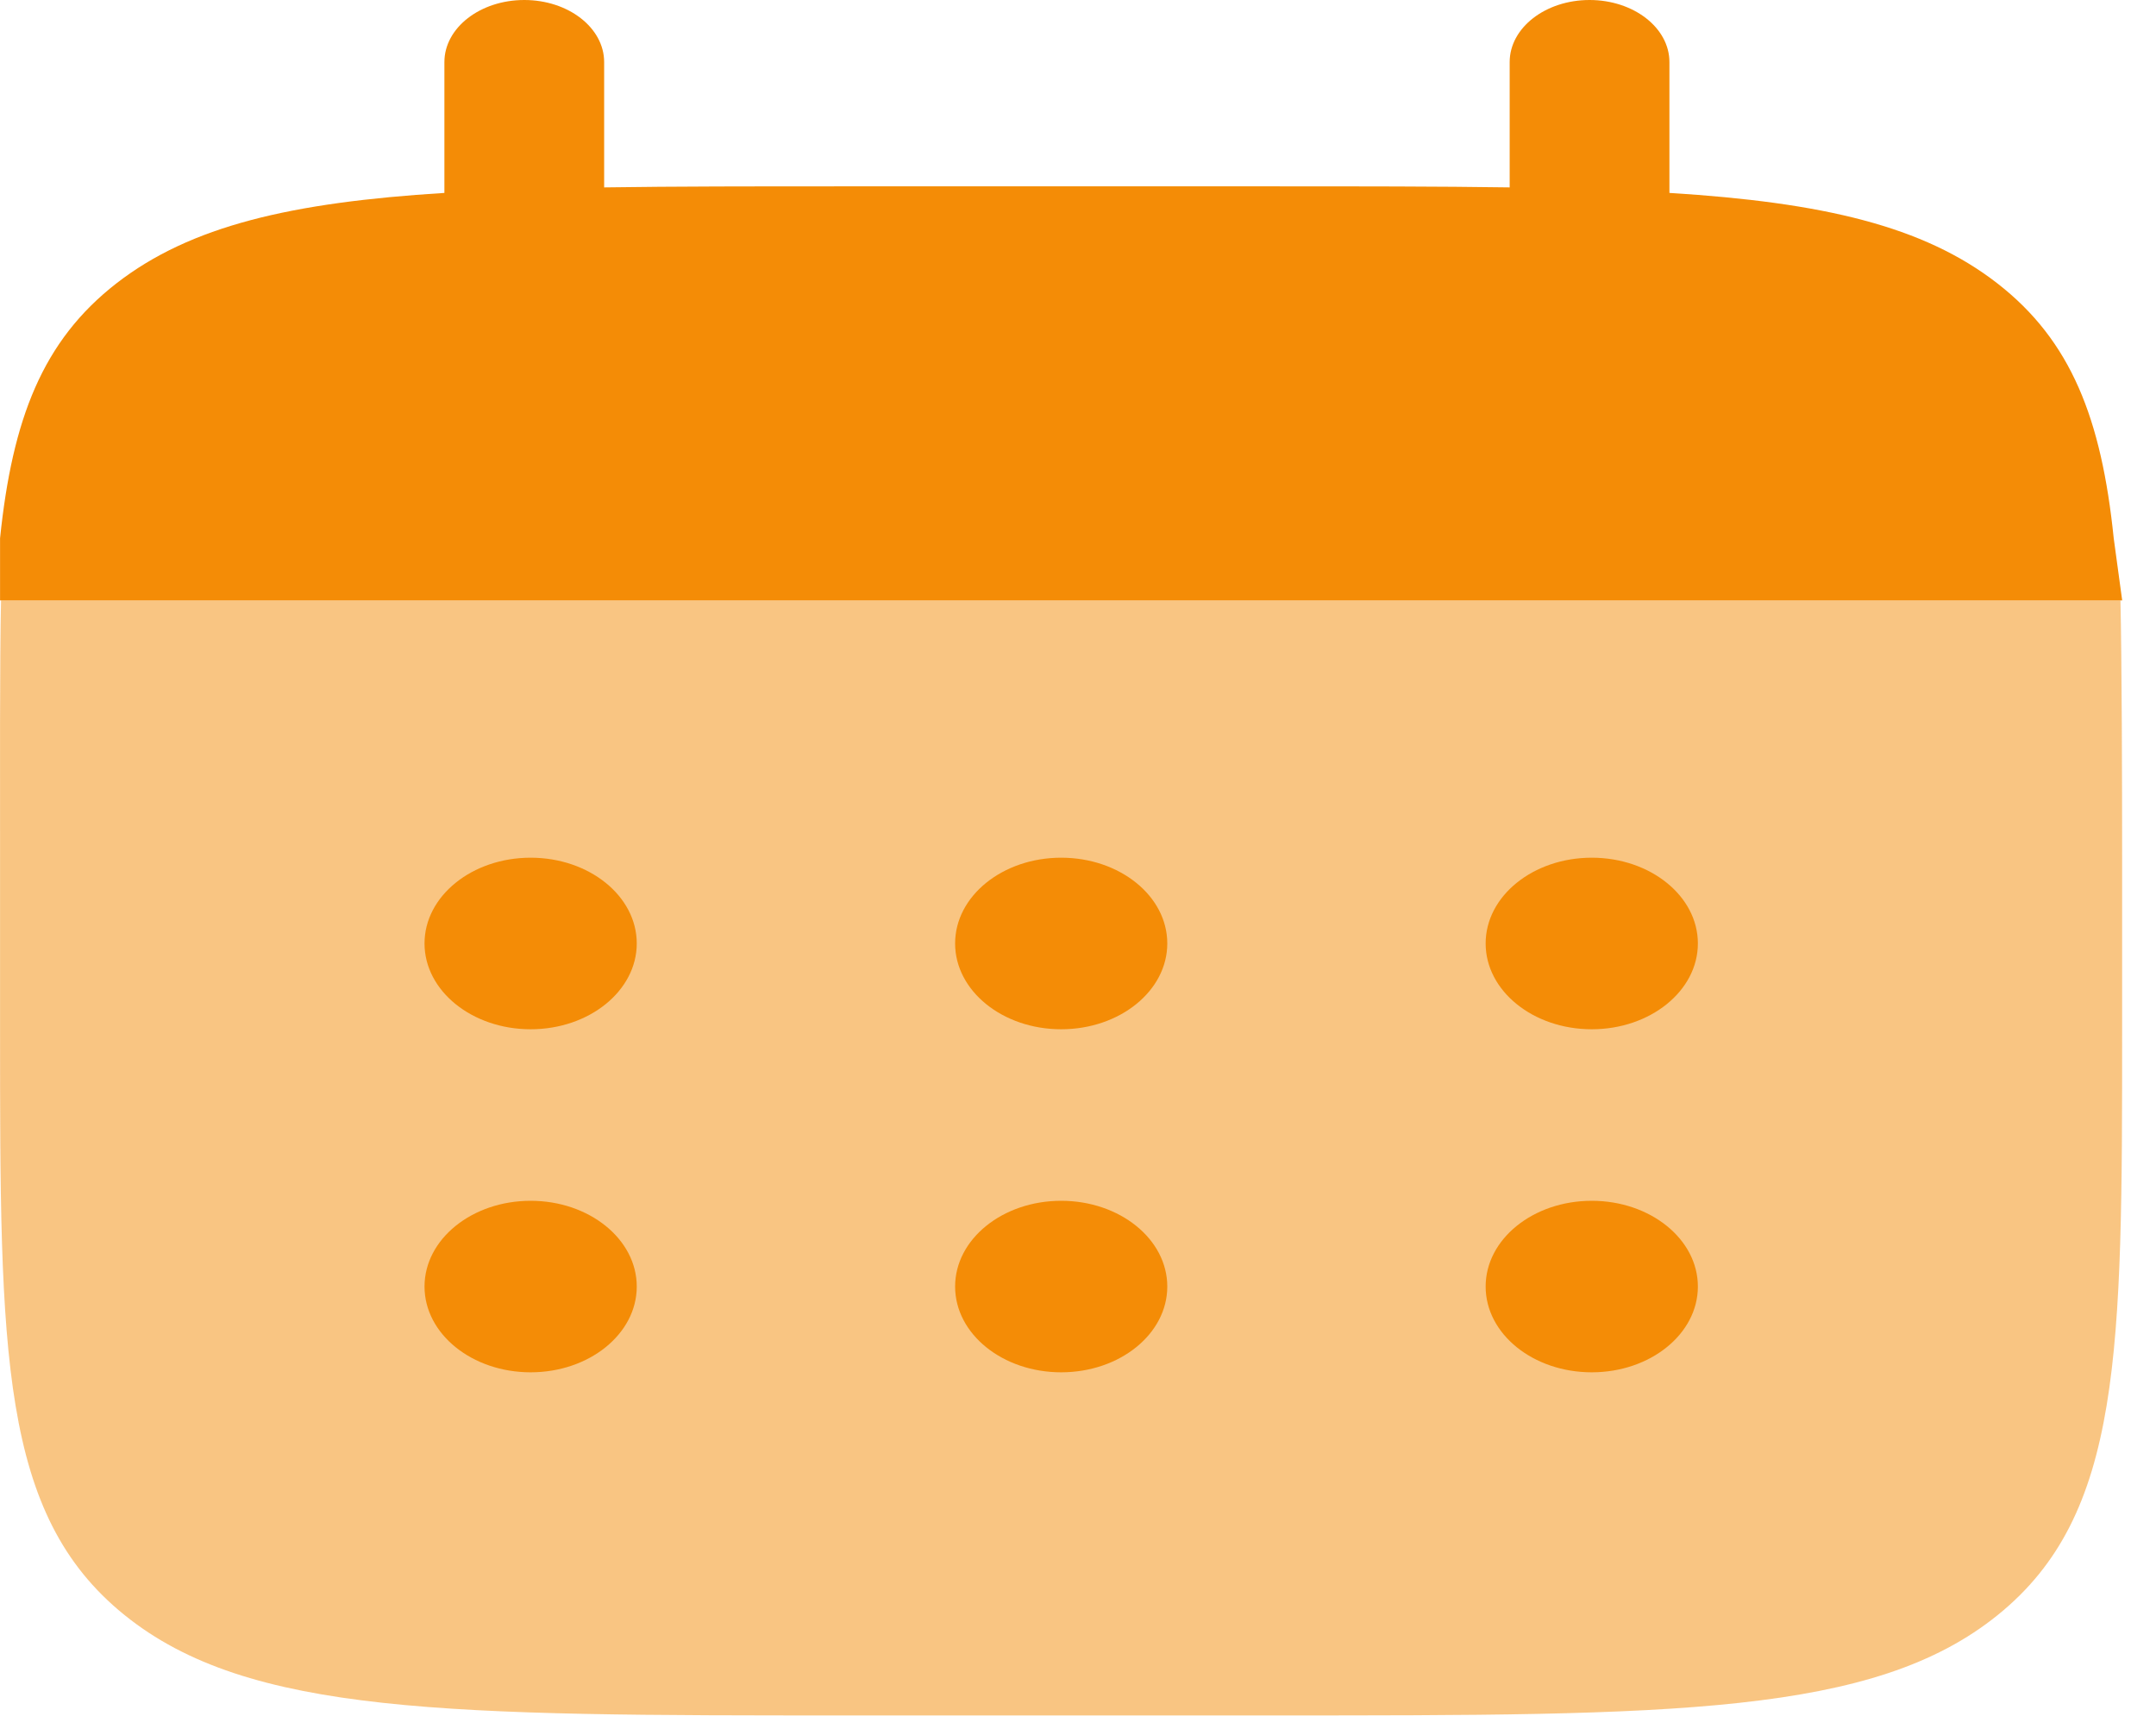 <svg width="41" height="33" viewBox="0 0 41 33" fill="none" xmlns="http://www.w3.org/2000/svg">
<path d="M9.97 0C10.809 0 11.489 0.529 11.489 1.181V3.564C12.837 3.544 14.348 3.544 16.047 3.544H24.151C25.85 3.544 27.361 3.544 28.709 3.564V1.181C28.709 0.529 29.389 0 30.228 0C31.067 0 31.747 0.529 31.747 1.181V3.669C34.663 3.85 36.577 4.296 37.983 5.389C39.39 6.482 39.963 7.97 40.196 10.237L40.357 11.419H1.867H0.001V10.237C0.235 7.97 0.808 6.482 2.214 5.389C3.621 4.296 5.535 3.85 8.451 3.669V1.181C8.451 0.529 9.131 0 9.97 0Z" fill="#F48C06"/>
<path opacity="0.5" d="M40.356 19.575V16.312C40.356 14.944 40.35 12.504 40.324 11.418H0.02C-0.006 12.504 0.001 14.944 0.001 16.312V19.575C0.001 25.727 0.001 28.802 2.365 30.713C4.729 32.625 8.534 32.625 16.143 32.625H24.214C31.824 32.625 35.629 32.625 37.993 30.713C40.356 28.802 40.356 25.727 40.356 19.575Z" fill="#F48C06"/>
<path d="M32.288 24.468C32.288 25.369 31.384 26.099 30.27 26.099C29.155 26.099 28.252 25.369 28.252 24.468C28.252 23.567 29.155 22.837 30.27 22.837C31.384 22.837 32.288 23.567 32.288 24.468Z" fill="#F48C06"/>
<path d="M32.288 17.943C32.288 18.844 31.384 19.575 30.27 19.575C29.155 19.575 28.252 18.844 28.252 17.943C28.252 17.042 29.155 16.312 30.27 16.312C31.384 16.312 32.288 17.042 32.288 17.943Z" fill="#F48C06"/>
<path d="M22.198 24.468C22.198 25.369 21.295 26.099 20.18 26.099C19.066 26.099 18.163 25.369 18.163 24.468C18.163 23.567 19.066 22.837 20.18 22.837C21.295 22.837 22.198 23.567 22.198 24.468Z" fill="#F48C06"/>
<path d="M22.198 17.943C22.198 18.844 21.295 19.575 20.18 19.575C19.066 19.575 18.163 18.844 18.163 17.943C18.163 17.042 19.066 16.312 20.18 16.312C21.295 16.312 22.198 17.042 22.198 17.943Z" fill="#F48C06"/>
<path d="M12.109 24.468C12.109 25.369 11.205 26.099 10.091 26.099C8.977 26.099 8.073 25.369 8.073 24.468C8.073 23.567 8.977 22.837 10.091 22.837C11.205 22.837 12.109 23.567 12.109 24.468Z" fill="#F48C06"/>
<path d="M12.109 17.943C12.109 18.844 11.205 19.575 10.091 19.575C8.977 19.575 8.073 18.844 8.073 17.943C8.073 17.042 8.977 16.312 10.091 16.312C11.205 16.312 12.109 17.042 12.109 17.943Z" fill="#F48C06"/>
</svg>
